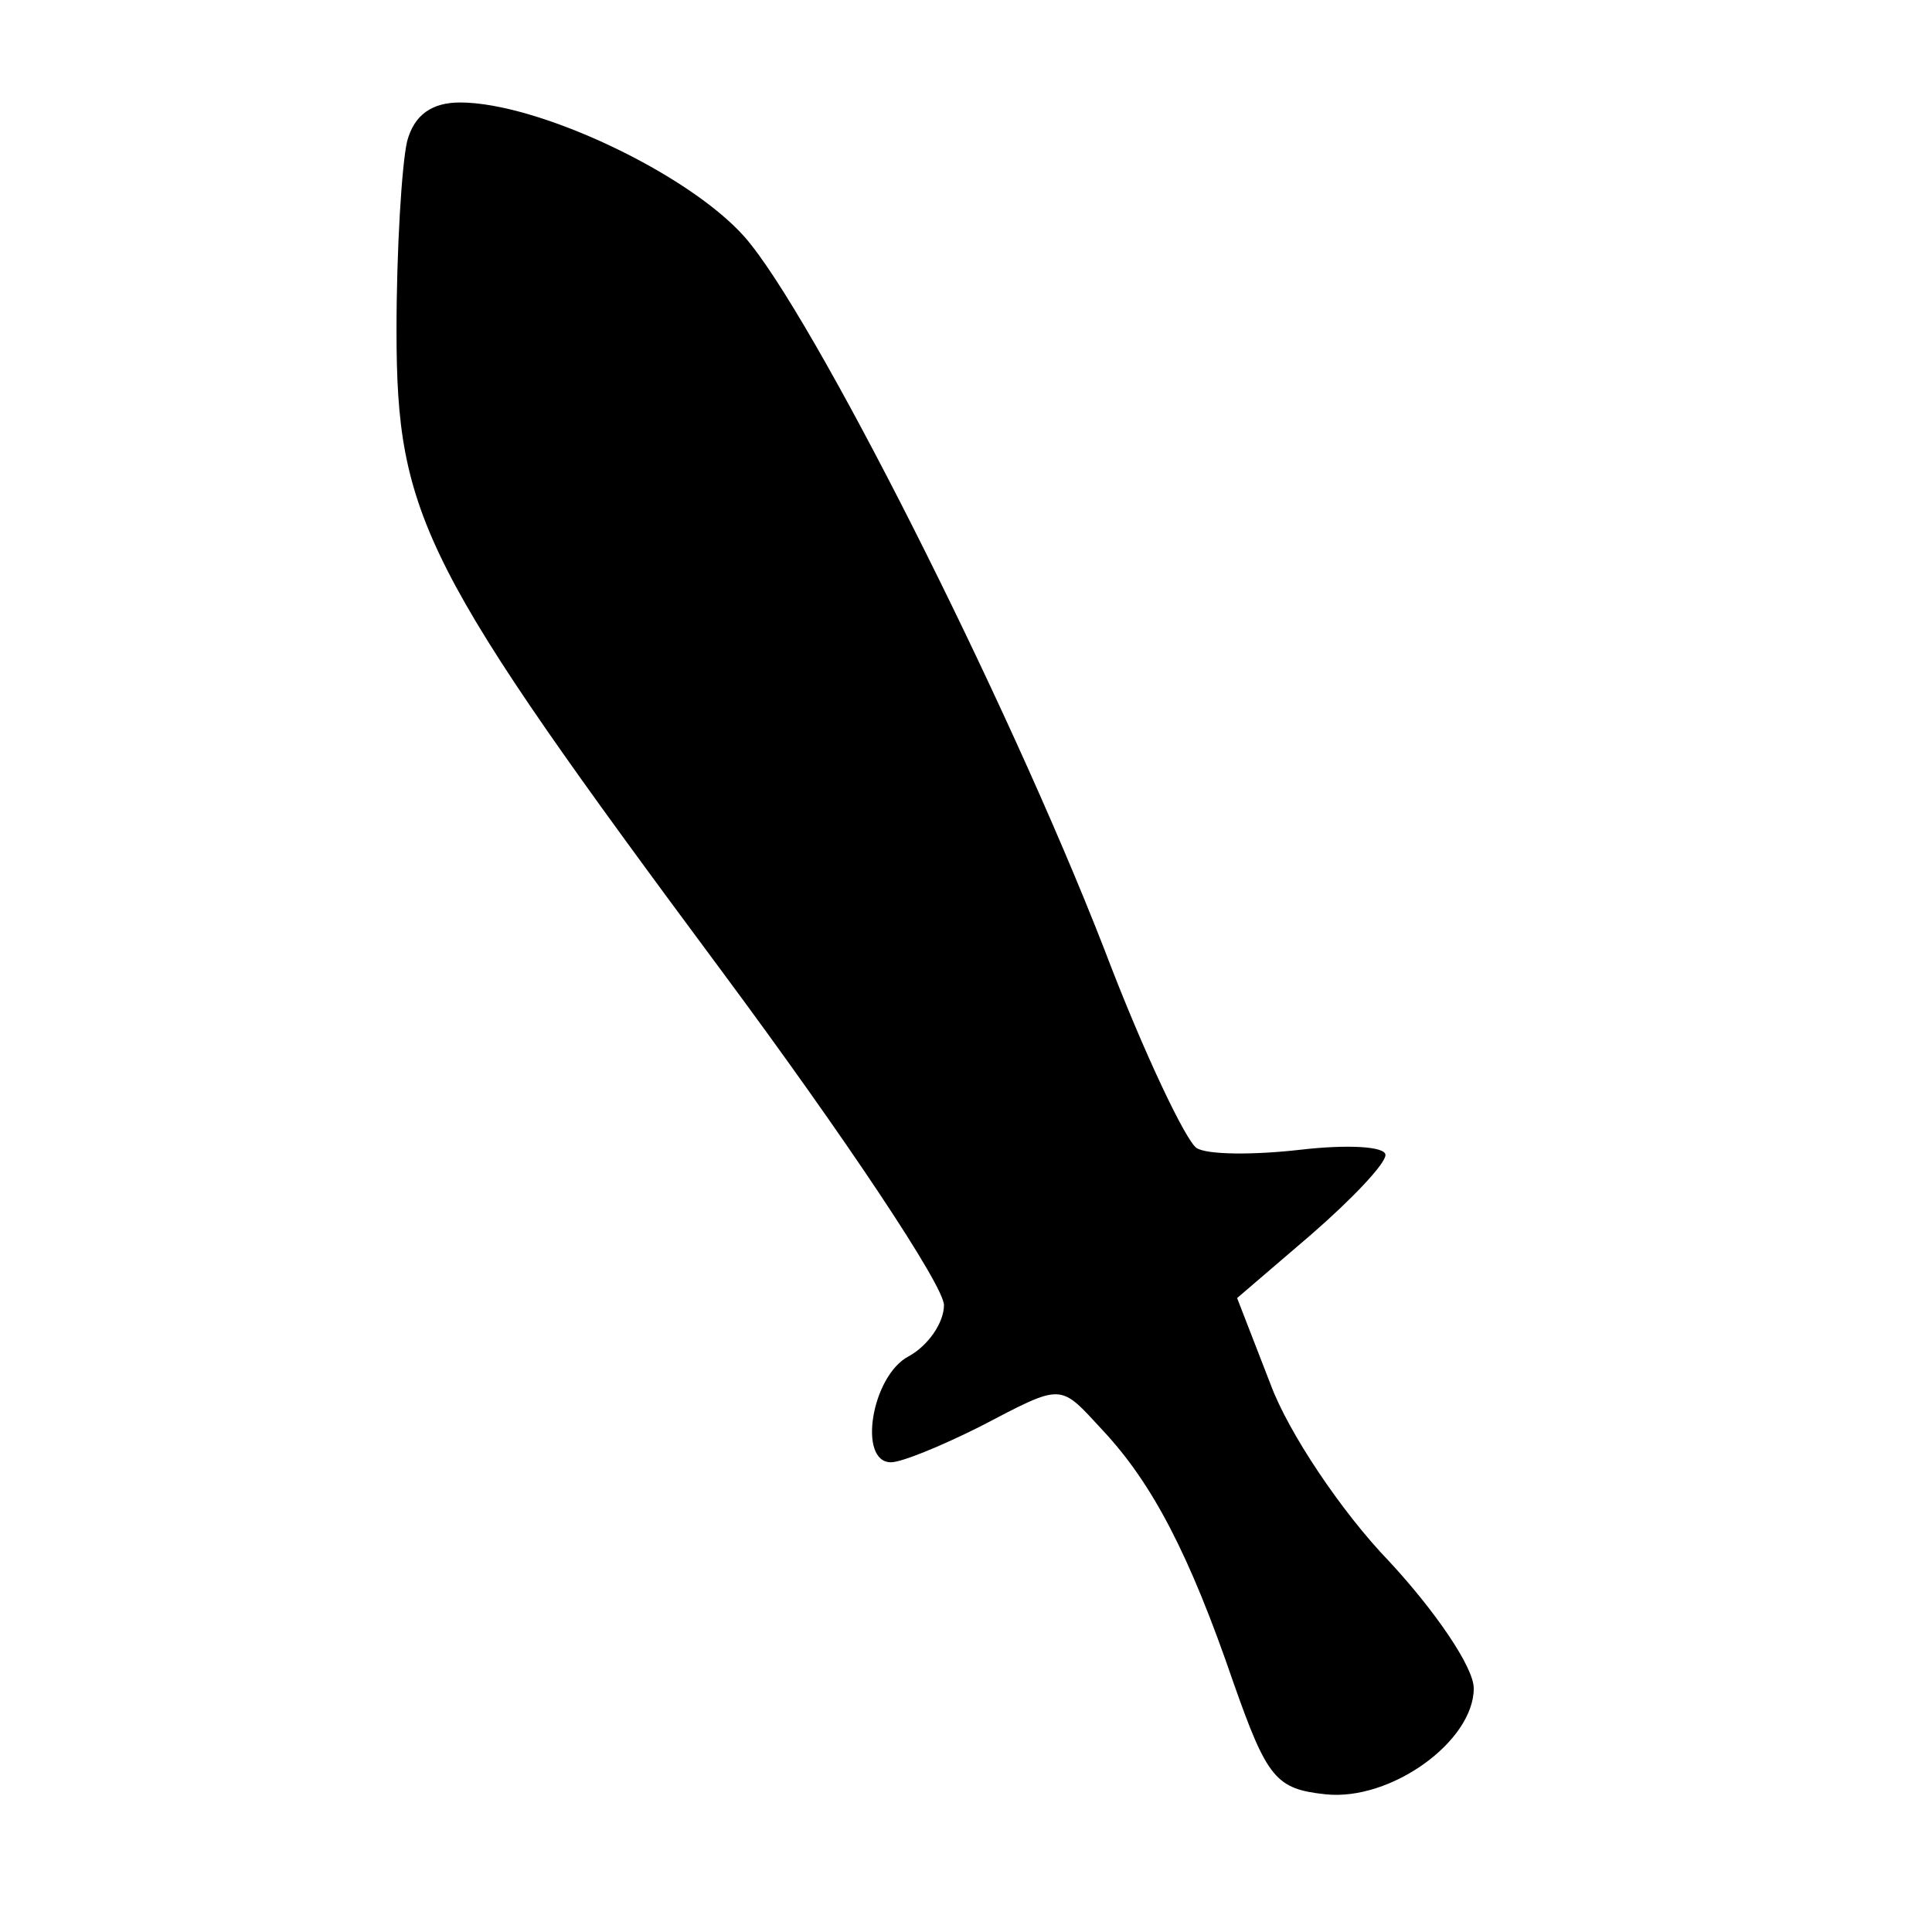 <?xml version="1.0" standalone="no"?>
<!DOCTYPE svg PUBLIC "-//W3C//DTD SVG 20010904//EN"
 "http://www.w3.org/TR/2001/REC-SVG-20010904/DTD/svg10.dtd">
<svg version="1.0" xmlns="http://www.w3.org/2000/svg"
 width="128pt" height="128pt" viewBox="10 -139 128 128"
 preserveAspectRatio="xMidYMid meet">
<g transform="scale(0.117,-0.117)"
fill="#000000" stroke="none">
<path d="M316 1108 c-3 -13 -6 -61 -6 -107 0 -106 15 -135 185 -364 69 -93
125 -177 125 -188 0 -10 -9 -23 -20 -29 -21 -11 -29 -60 -10 -60 6 0 28 9 50
20 48 25 45 25 70 -2 28 -30 49 -70 74 -143 19 -54 24 -60 52 -63 37 -4 84 30
84 60 0 12 -22 44 -48 72 -27 28 -57 73 -67 100 l-19 49 42 36 c23 20 42 40
42 45 0 5 -22 6 -48 3 -26 -3 -53 -3 -59 1 -6 4 -30 54 -52 112 -56 144 -166
361 -204 404 -32 36 -117 76 -161 76 -16 0 -26 -7 -30 -22z"/>
</g>
</svg>
